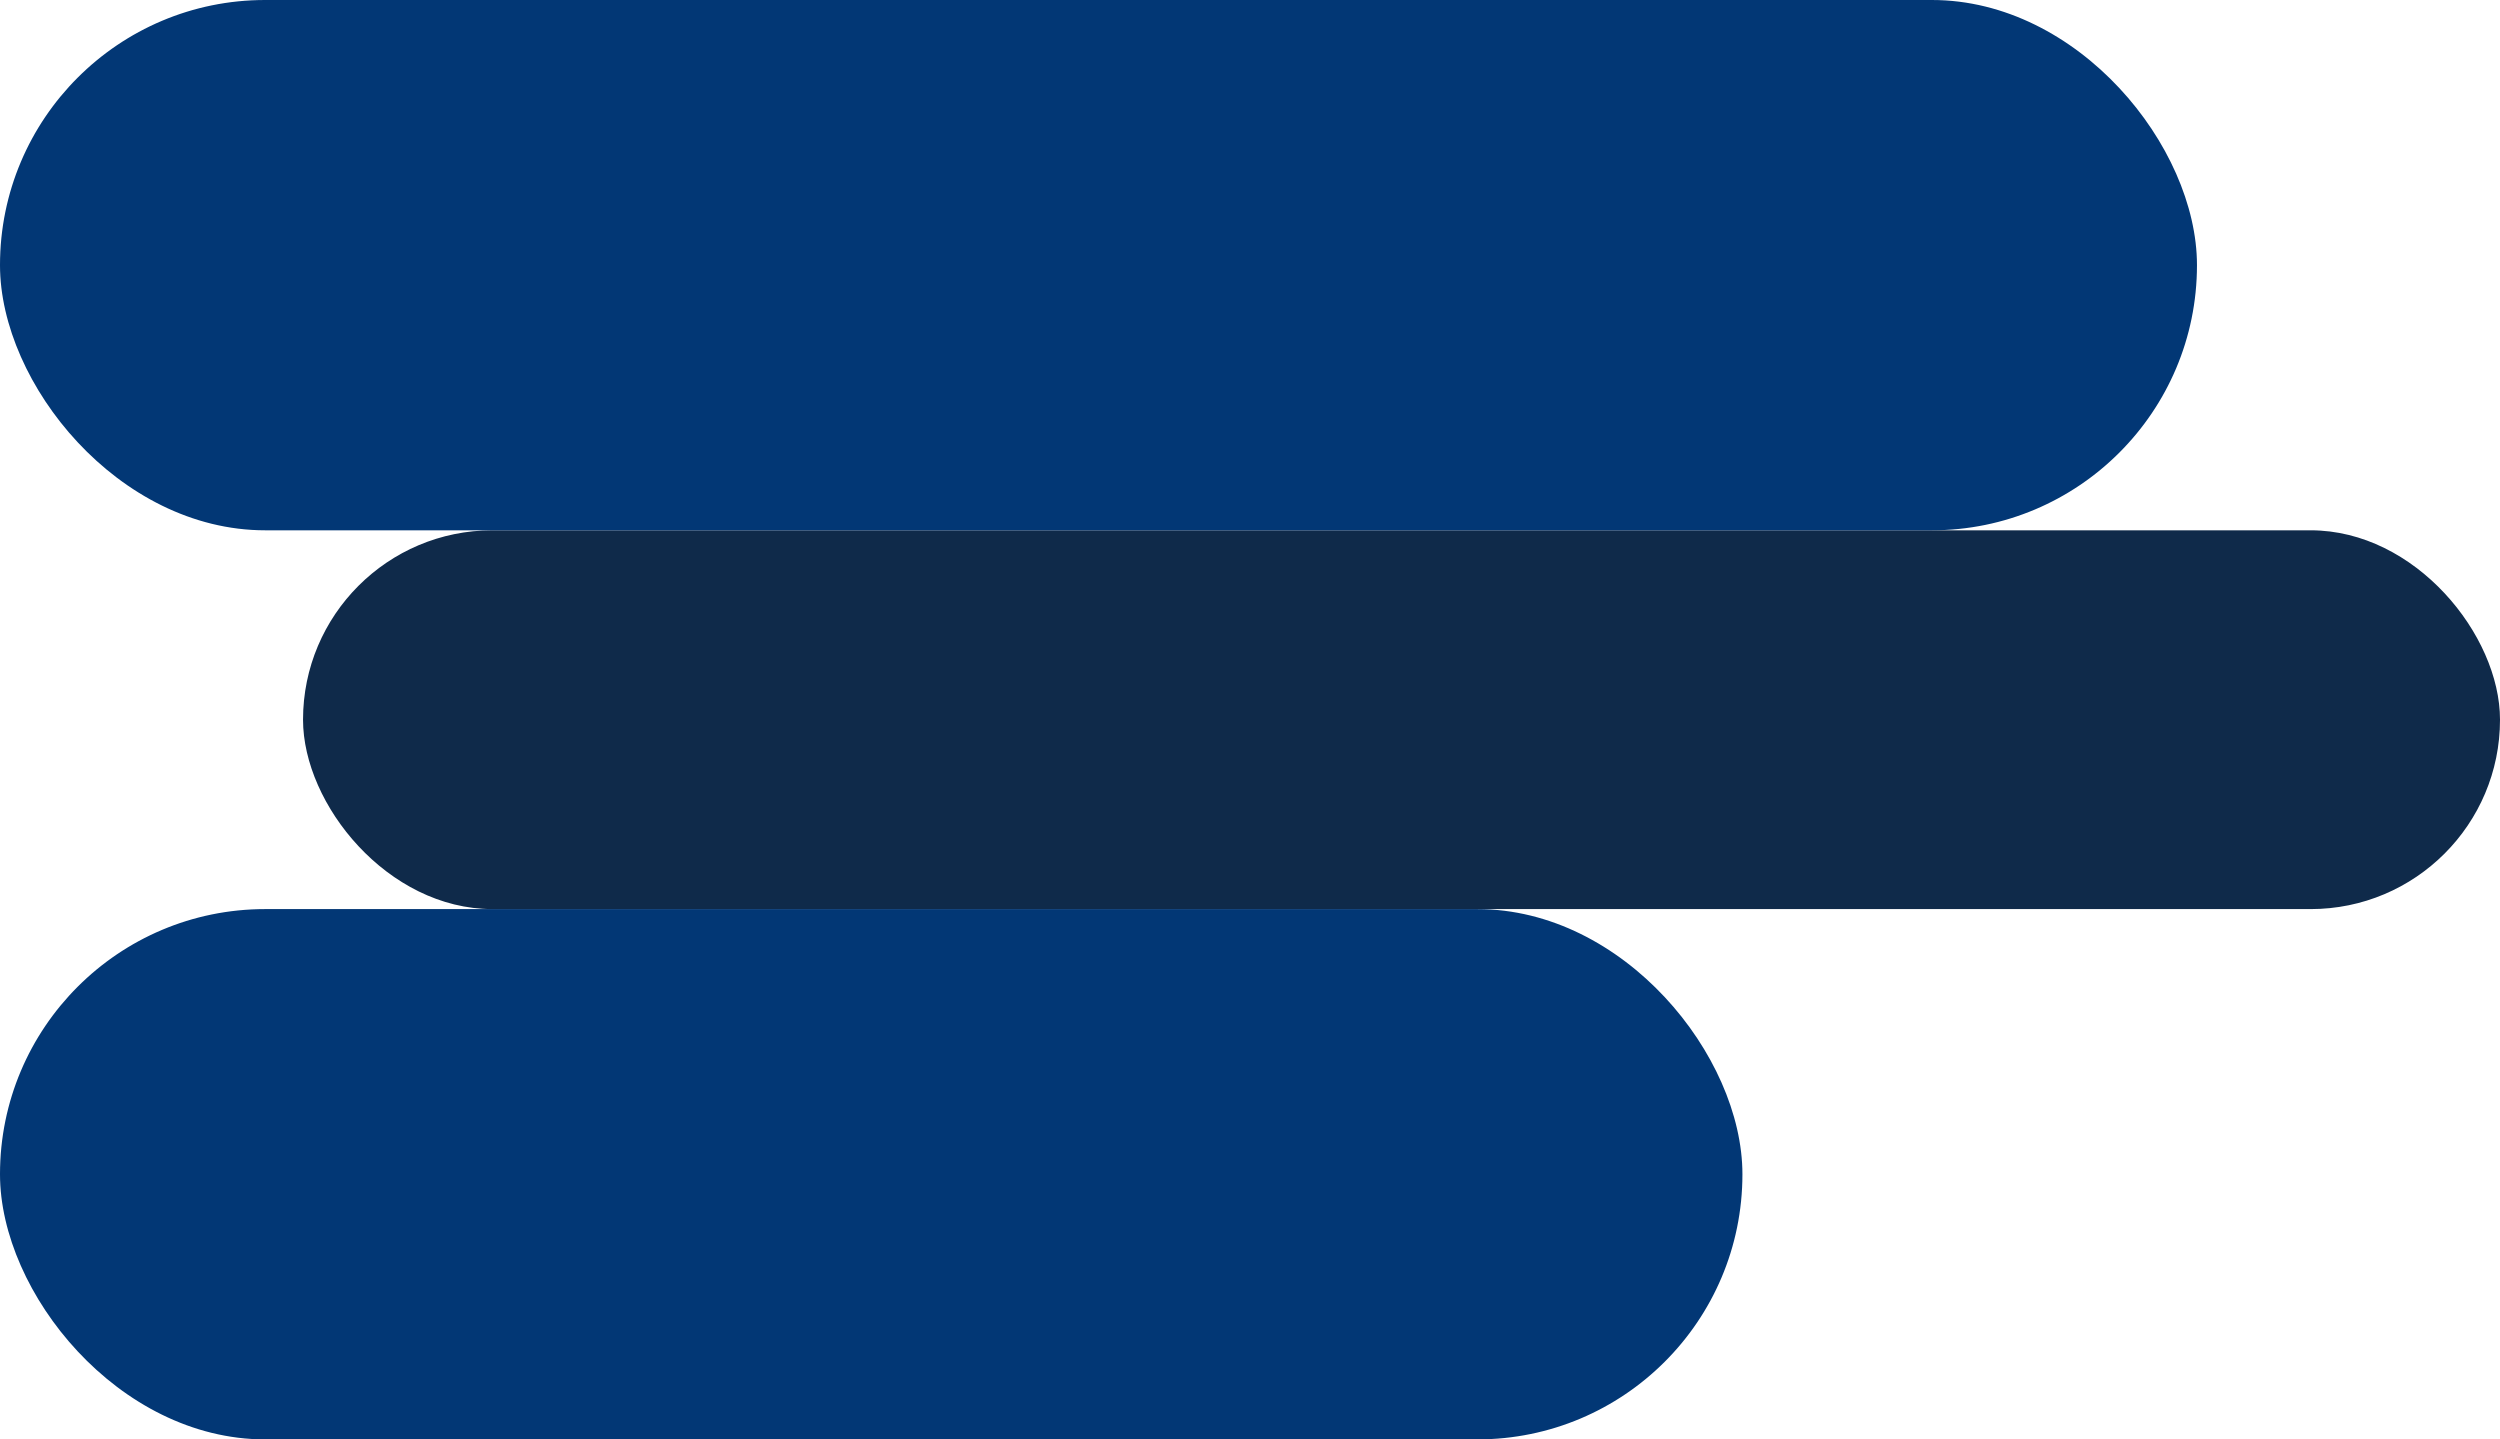 <svg xmlns="http://www.w3.org/2000/svg" width="33" height="19" viewBox="0 0 33 19">
  <g id="Group_16593" data-name="Group 16593" transform="translate(-355 -1333)">
    <rect id="Rectangle_4480" data-name="Rectangle 4480" width="29" height="5" rx="2.5" transform="translate(359 1340)" fill="#0f2a4a"/>
    <rect id="Rectangle_4481" data-name="Rectangle 4481" width="29" height="7" rx="3.5" transform="translate(355 1333)" fill="#023775"/>
    <rect id="Rectangle_4482" data-name="Rectangle 4482" width="23" height="7" rx="3.5" transform="translate(355 1345)" fill="#023775"/>
  </g>
</svg>

